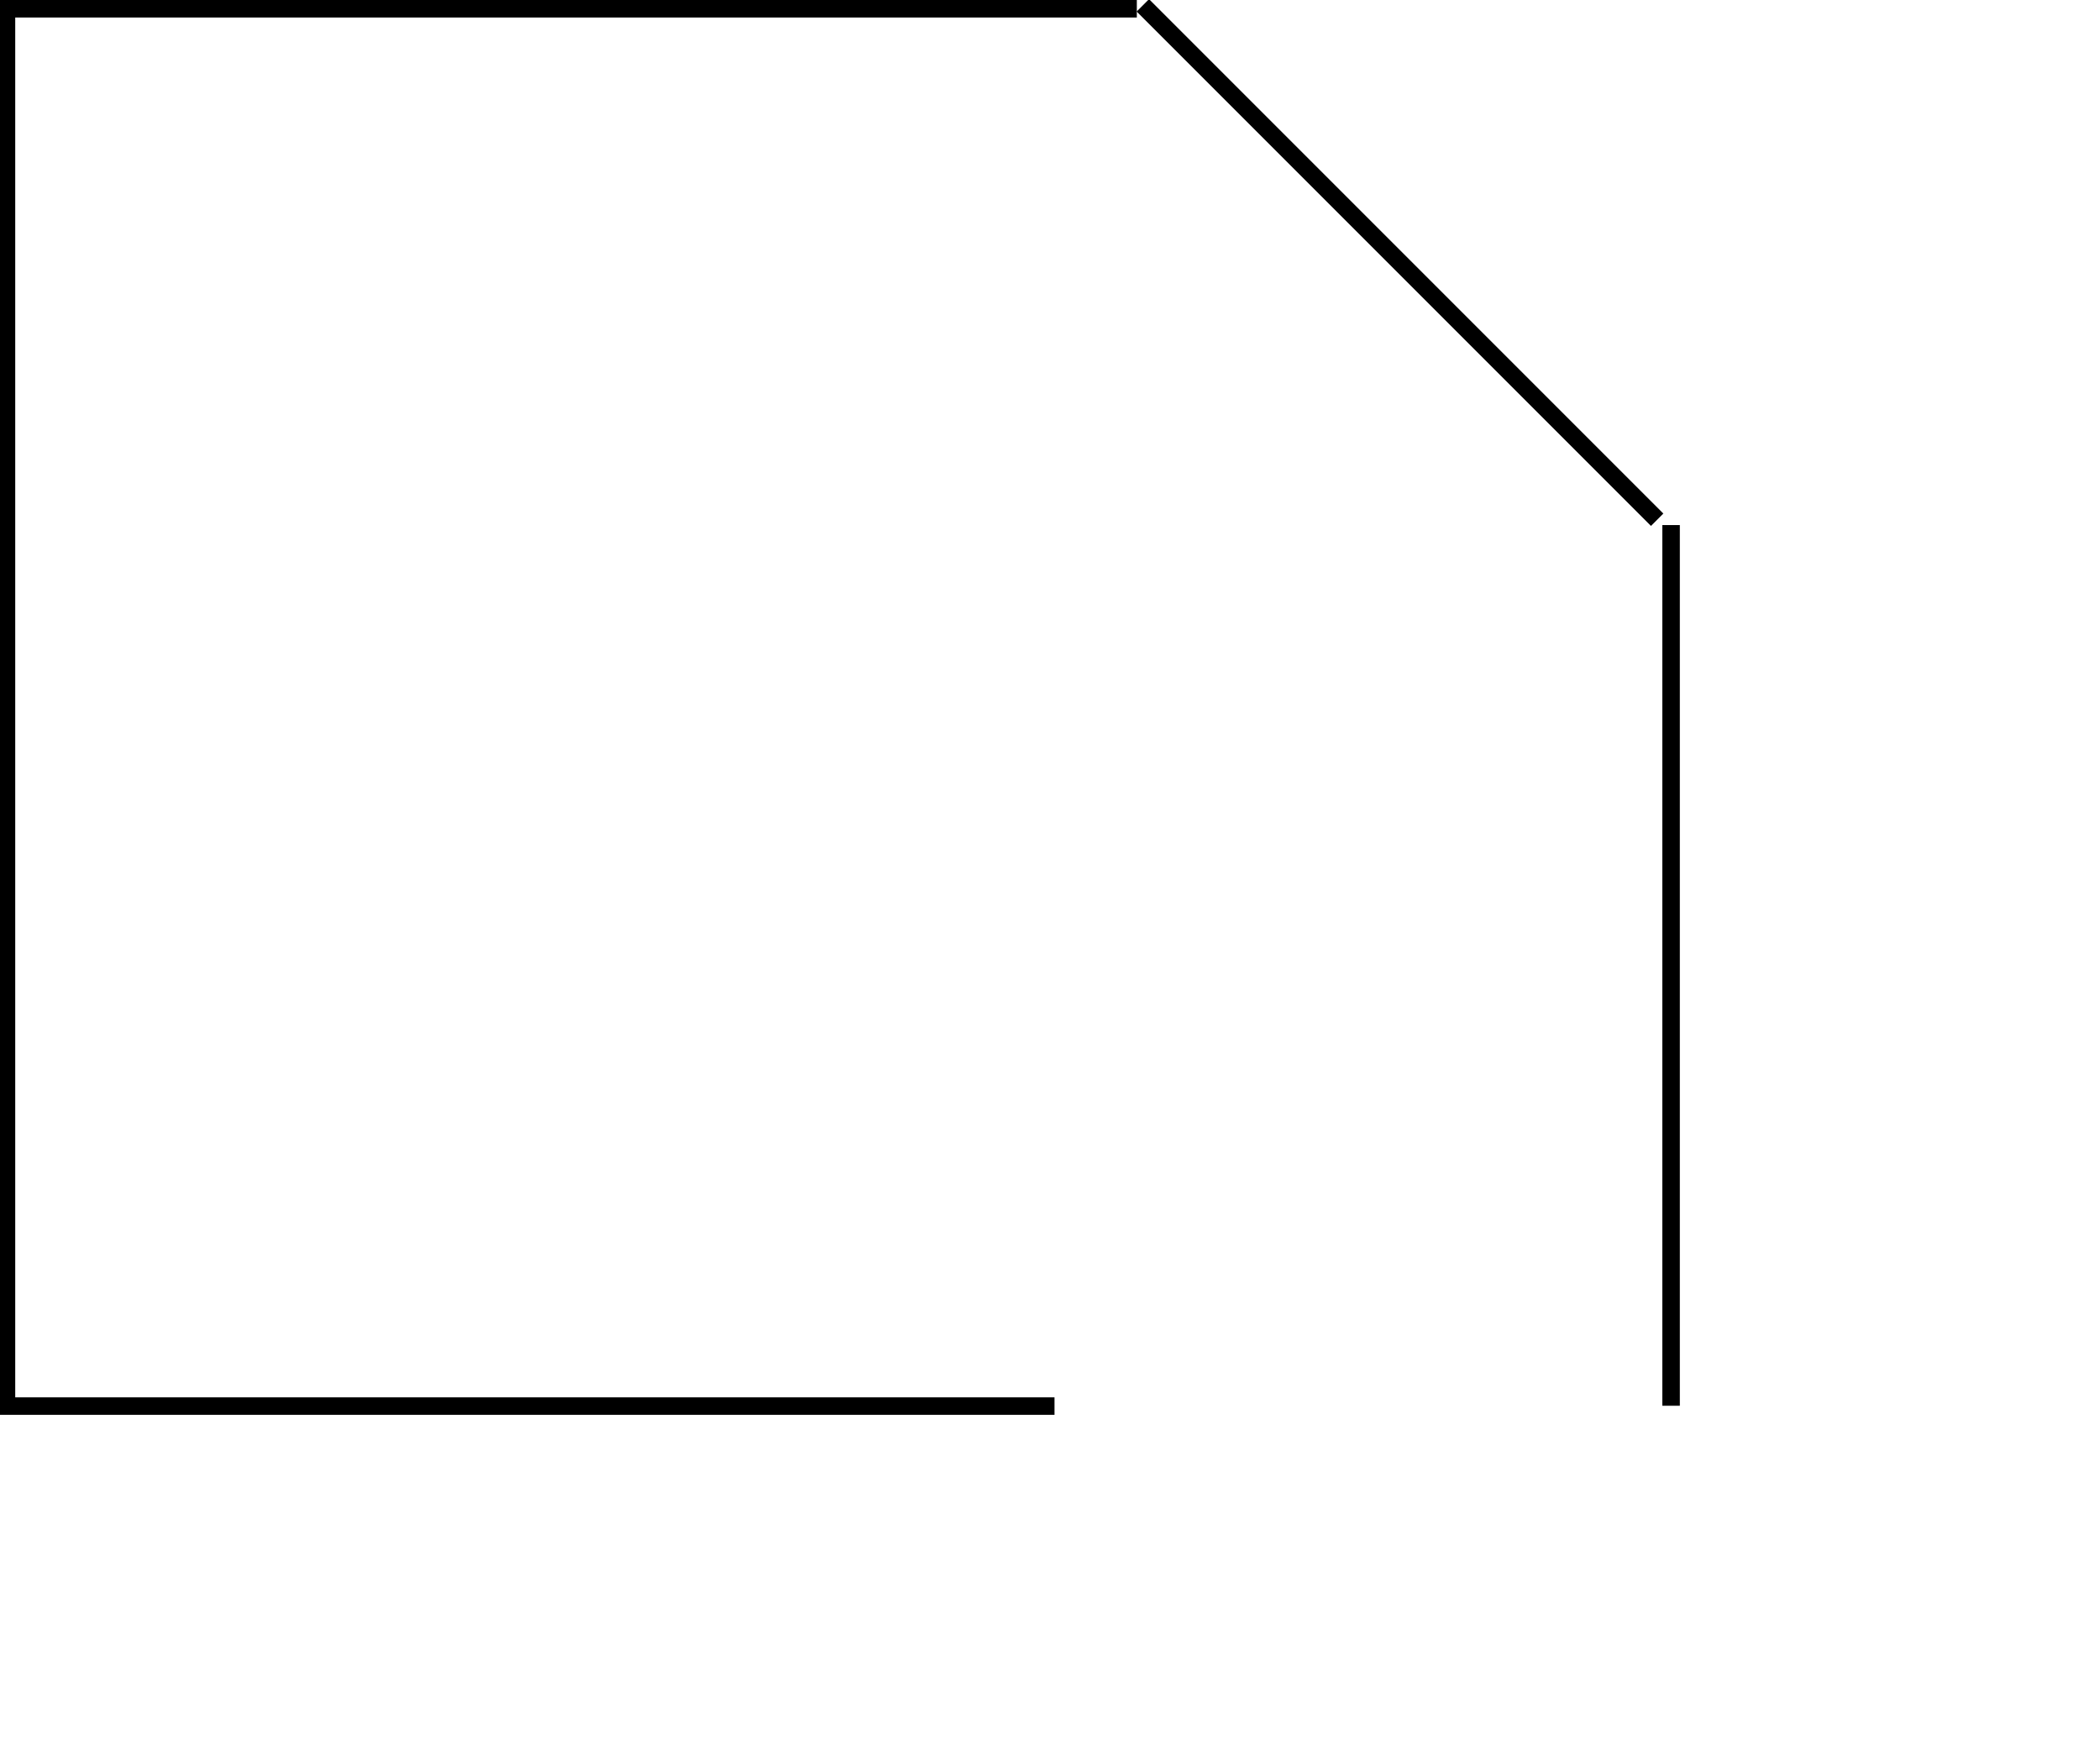 <?xml version="1.0" encoding="UTF-8" standalone="no"?>
<!-- Created with Inkscape (http://www.inkscape.org/) -->

<svg
   width="12in"
   height="10in"
   viewBox="0 0 304.8 254"
   version="1.1"
   id="svg5"
   inkscape:version="1.2.1 (9c6d41e, 2022-07-14)"
   sodipodi:docname="LowerMiniRoom.svg"
   xmlns:inkscape="http://www.inkscape.org/namespaces/inkscape"
   xmlns:sodipodi="http://sodipodi.sourceforge.net/DTD/sodipodi-0.dtd"
   xmlns="http://www.w3.org/2000/svg"
   xmlns:svg="http://www.w3.org/2000/svg">
  <sodipodi:namedview
     id="namedview7"
     pagecolor="#ffffff"
     bordercolor="#000000"
     borderopacity="0.25"
     inkscape:showpageshadow="2"
     inkscape:pageopacity="0.0"
     inkscape:pagecheckerboard="false"
     inkscape:deskcolor="#d1d1d1"
     inkscape:document-units="in"
     showgrid="true"
     showguides="true"
     inkscape:zoom="0.4665165"
     inkscape:cx="1145.7258"
     inkscape:cy="922.79694"
     inkscape:window-width="1691"
     inkscape:window-height="1205"
     inkscape:window-x="3178"
     inkscape:window-y="145"
     inkscape:window-maximized="0"
     inkscape:current-layer="layer1">
    <sodipodi:guide
       position="0,254"
       orientation="0,1920"
       id="guide9"
       inkscape:locked="false" />
    <sodipodi:guide
       position="508,254"
       orientation="1920,0"
       id="guide11"
       inkscape:locked="false" />
    <sodipodi:guide
       position="508,-254"
       orientation="0,-1920"
       id="guide13"
       inkscape:locked="false" />
    <sodipodi:guide
       position="0,-254"
       orientation="-1920,0"
       id="guide15"
       inkscape:locked="false" />
    <inkscape:grid
       type="xygrid"
       id="grid17"
       units="in"
       spacingx="6.35"
       spacingy="6.35"
       empspacing="4"
       dotted="true"
       originx="0"
       originy="0" />
  </sodipodi:namedview>
  <defs
     id="defs2" />
  <g
     inkscape:label="Layer 1"
     inkscape:groupmode="layer"
     id="layer1">
    <path
       style="fill:#000000;stroke:#000000;stroke-width:2.54;stroke-dasharray:none;stroke-opacity:1"
       d="M 165.002,1.27 H 0"
       id="path190" />
    <path
       style="fill:#000000;stroke:#000000;stroke-width:2.54;stroke-dasharray:none;stroke-opacity:1"
       d="M 153.054,204.051 H 0"
       id="path190-8" />
    <path
       style="fill:#000000;stroke:#000000;stroke-width:2.464;stroke-dasharray:none;stroke-opacity:1"
       d="M 0.978,0 V 203.2"
       id="path977" />
    <path
       style="fill:#000000;stroke:#000000;stroke-width:2.54;stroke-dasharray:none;stroke-opacity:1"
       d="M 242.545,76.2 V 204.001"
       id="path977-5" />
    <path
       style="fill:#000000;stroke:#000000;stroke-width:2.54;stroke-dasharray:none;stroke-opacity:1"
       d="M 165.876,0.776 240.524,75.424"
       id="path10731" />
  </g>
</svg>
